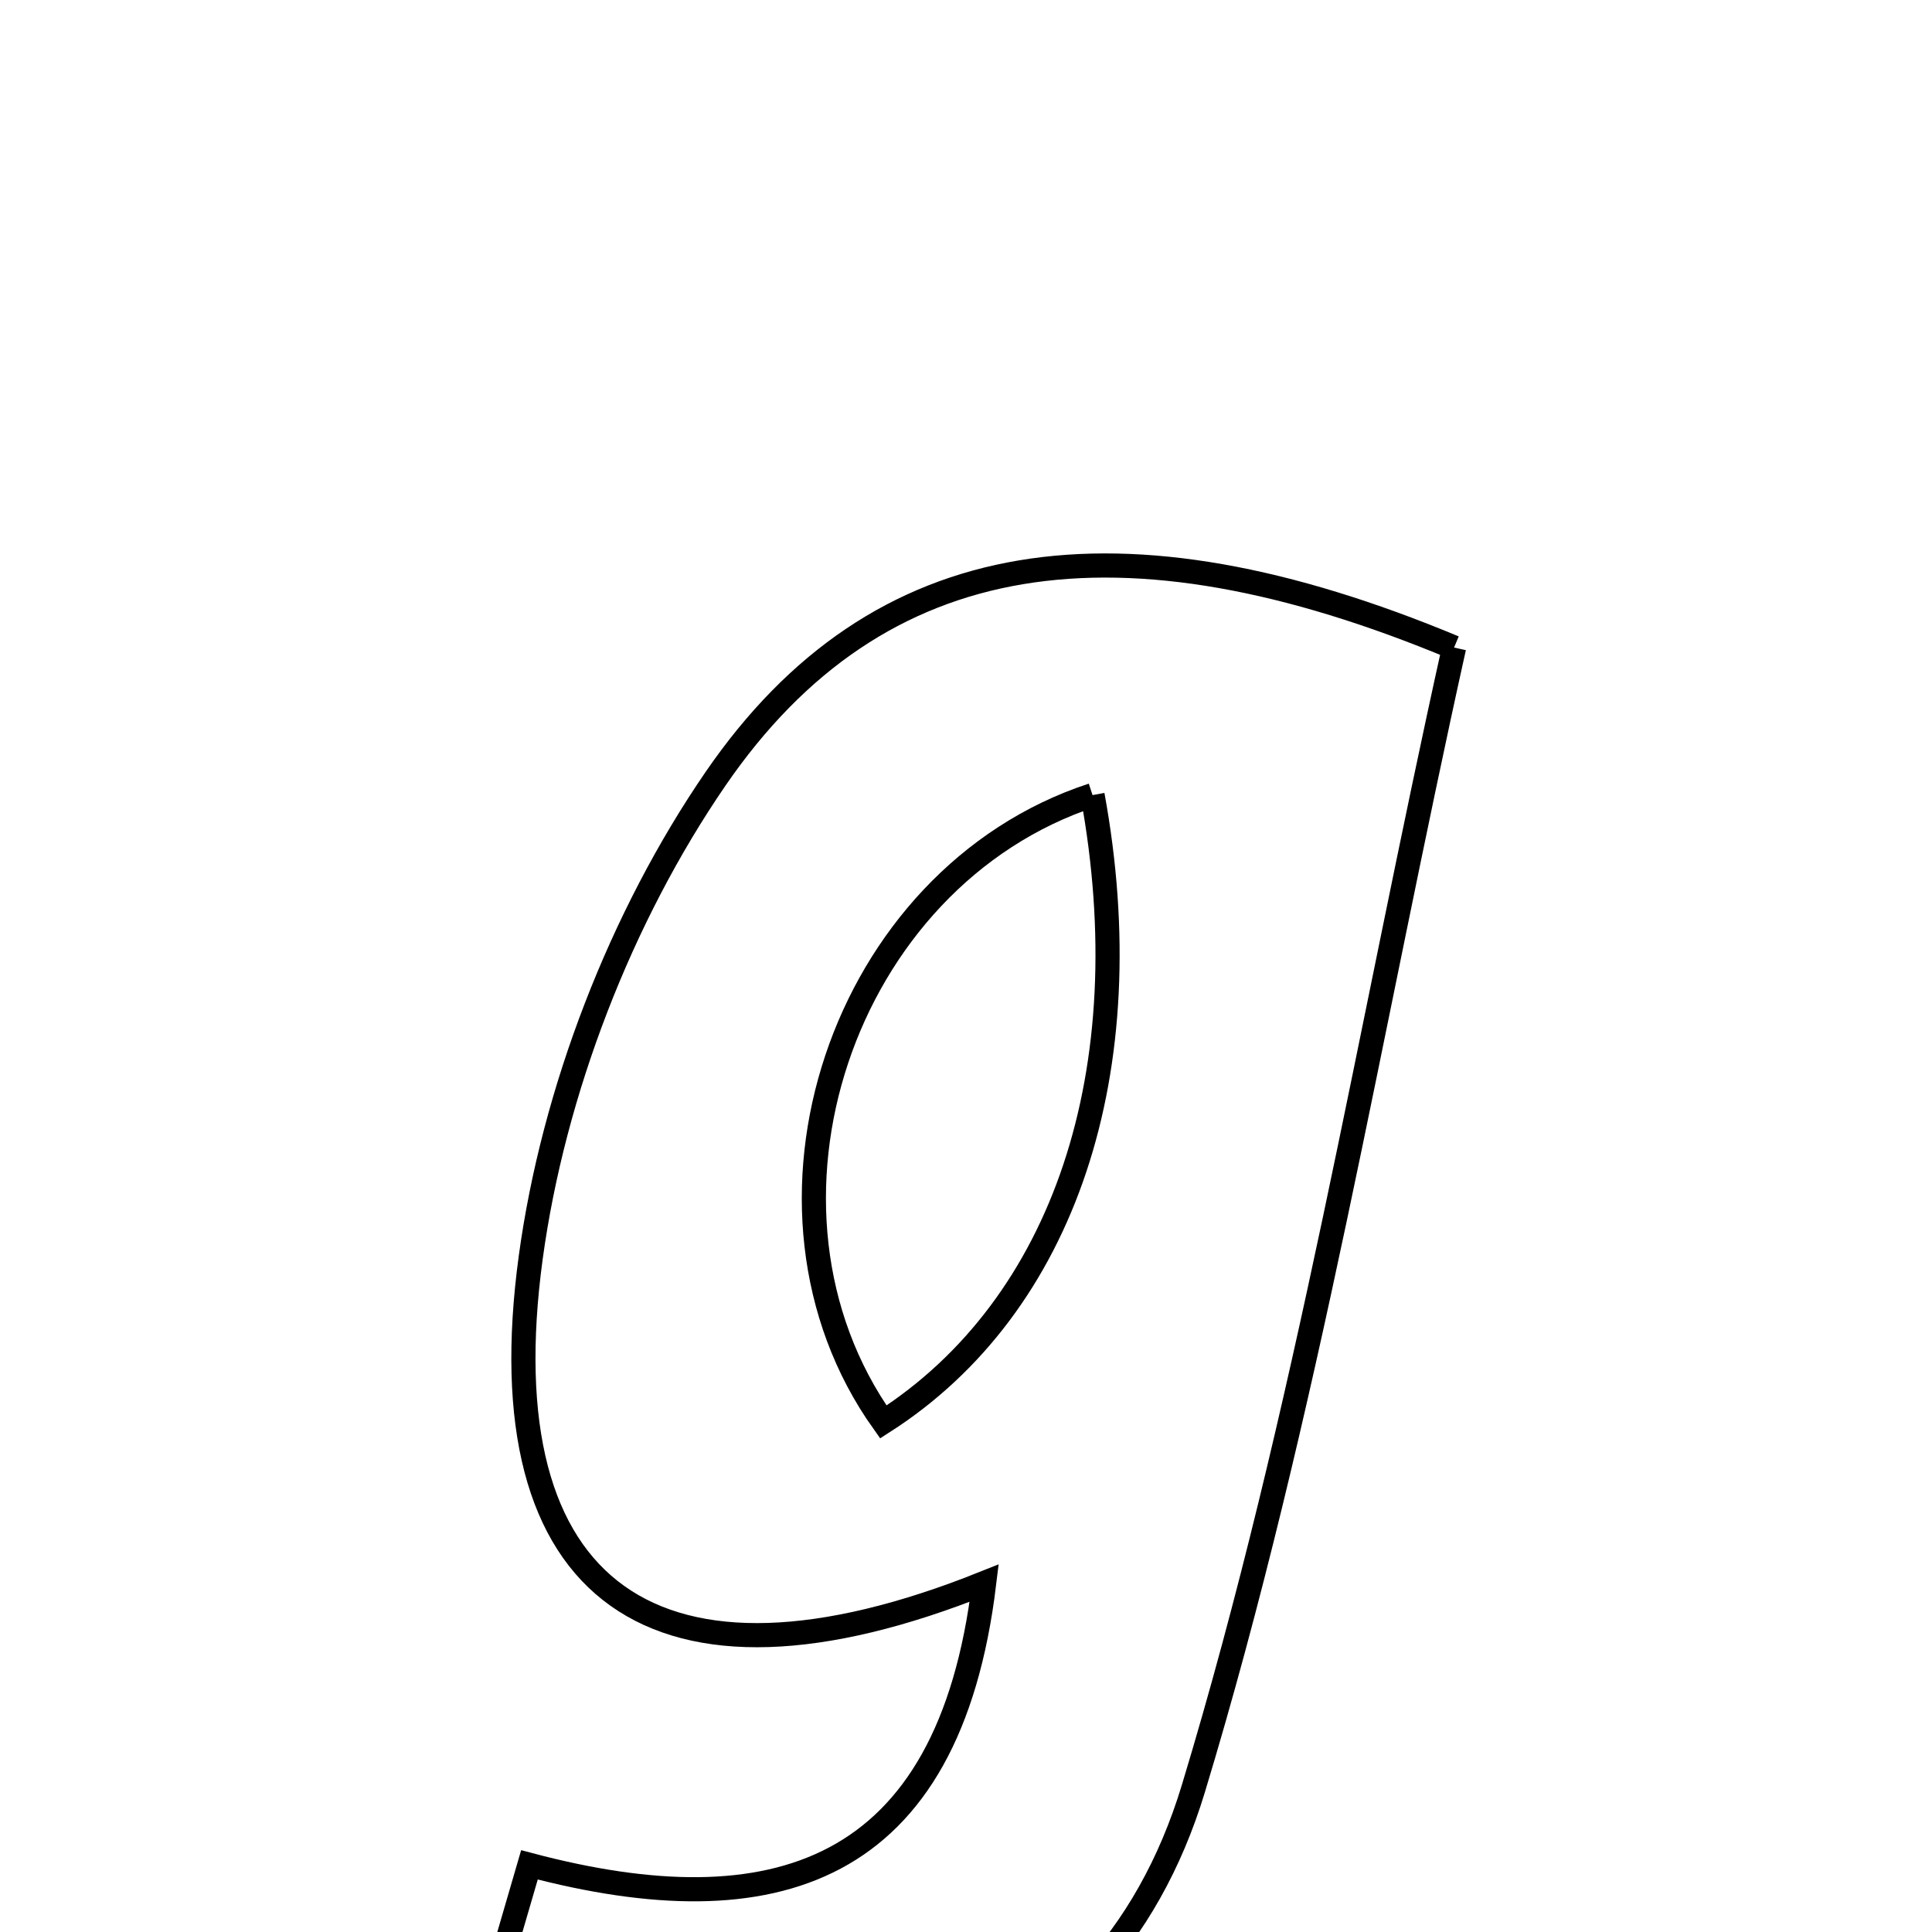 <svg xmlns="http://www.w3.org/2000/svg" viewBox="0.0 0.0 24.0 24.0" height="200px" width="200px"><path fill="none" stroke="black" stroke-width=".3" stroke-opacity="1.0"  filling="0" d="M18.063 8.044 C17.022 12.729 16.233 17.569 14.824 22.22 C13.682 25.989 9.958 27.148 5.902 25.482 C6.101 24.801 6.304 24.104 6.577 23.166 C9.607 23.968 11.786 23.302 12.226 19.666 C8.156 21.296 6.023 19.808 6.593 15.62 C6.874 13.557 7.713 11.386 8.891 9.671 C10.909 6.734 13.926 6.319 18.063 8.044"></path>
<path fill="none" stroke="black" stroke-width=".3" stroke-opacity="1.0"  filling="0" d="M13.572 9.877 C10.453 10.901 9.083 15.007 10.973 17.664 C13.223 16.223 14.199 13.298 13.572 9.877"></path></svg>